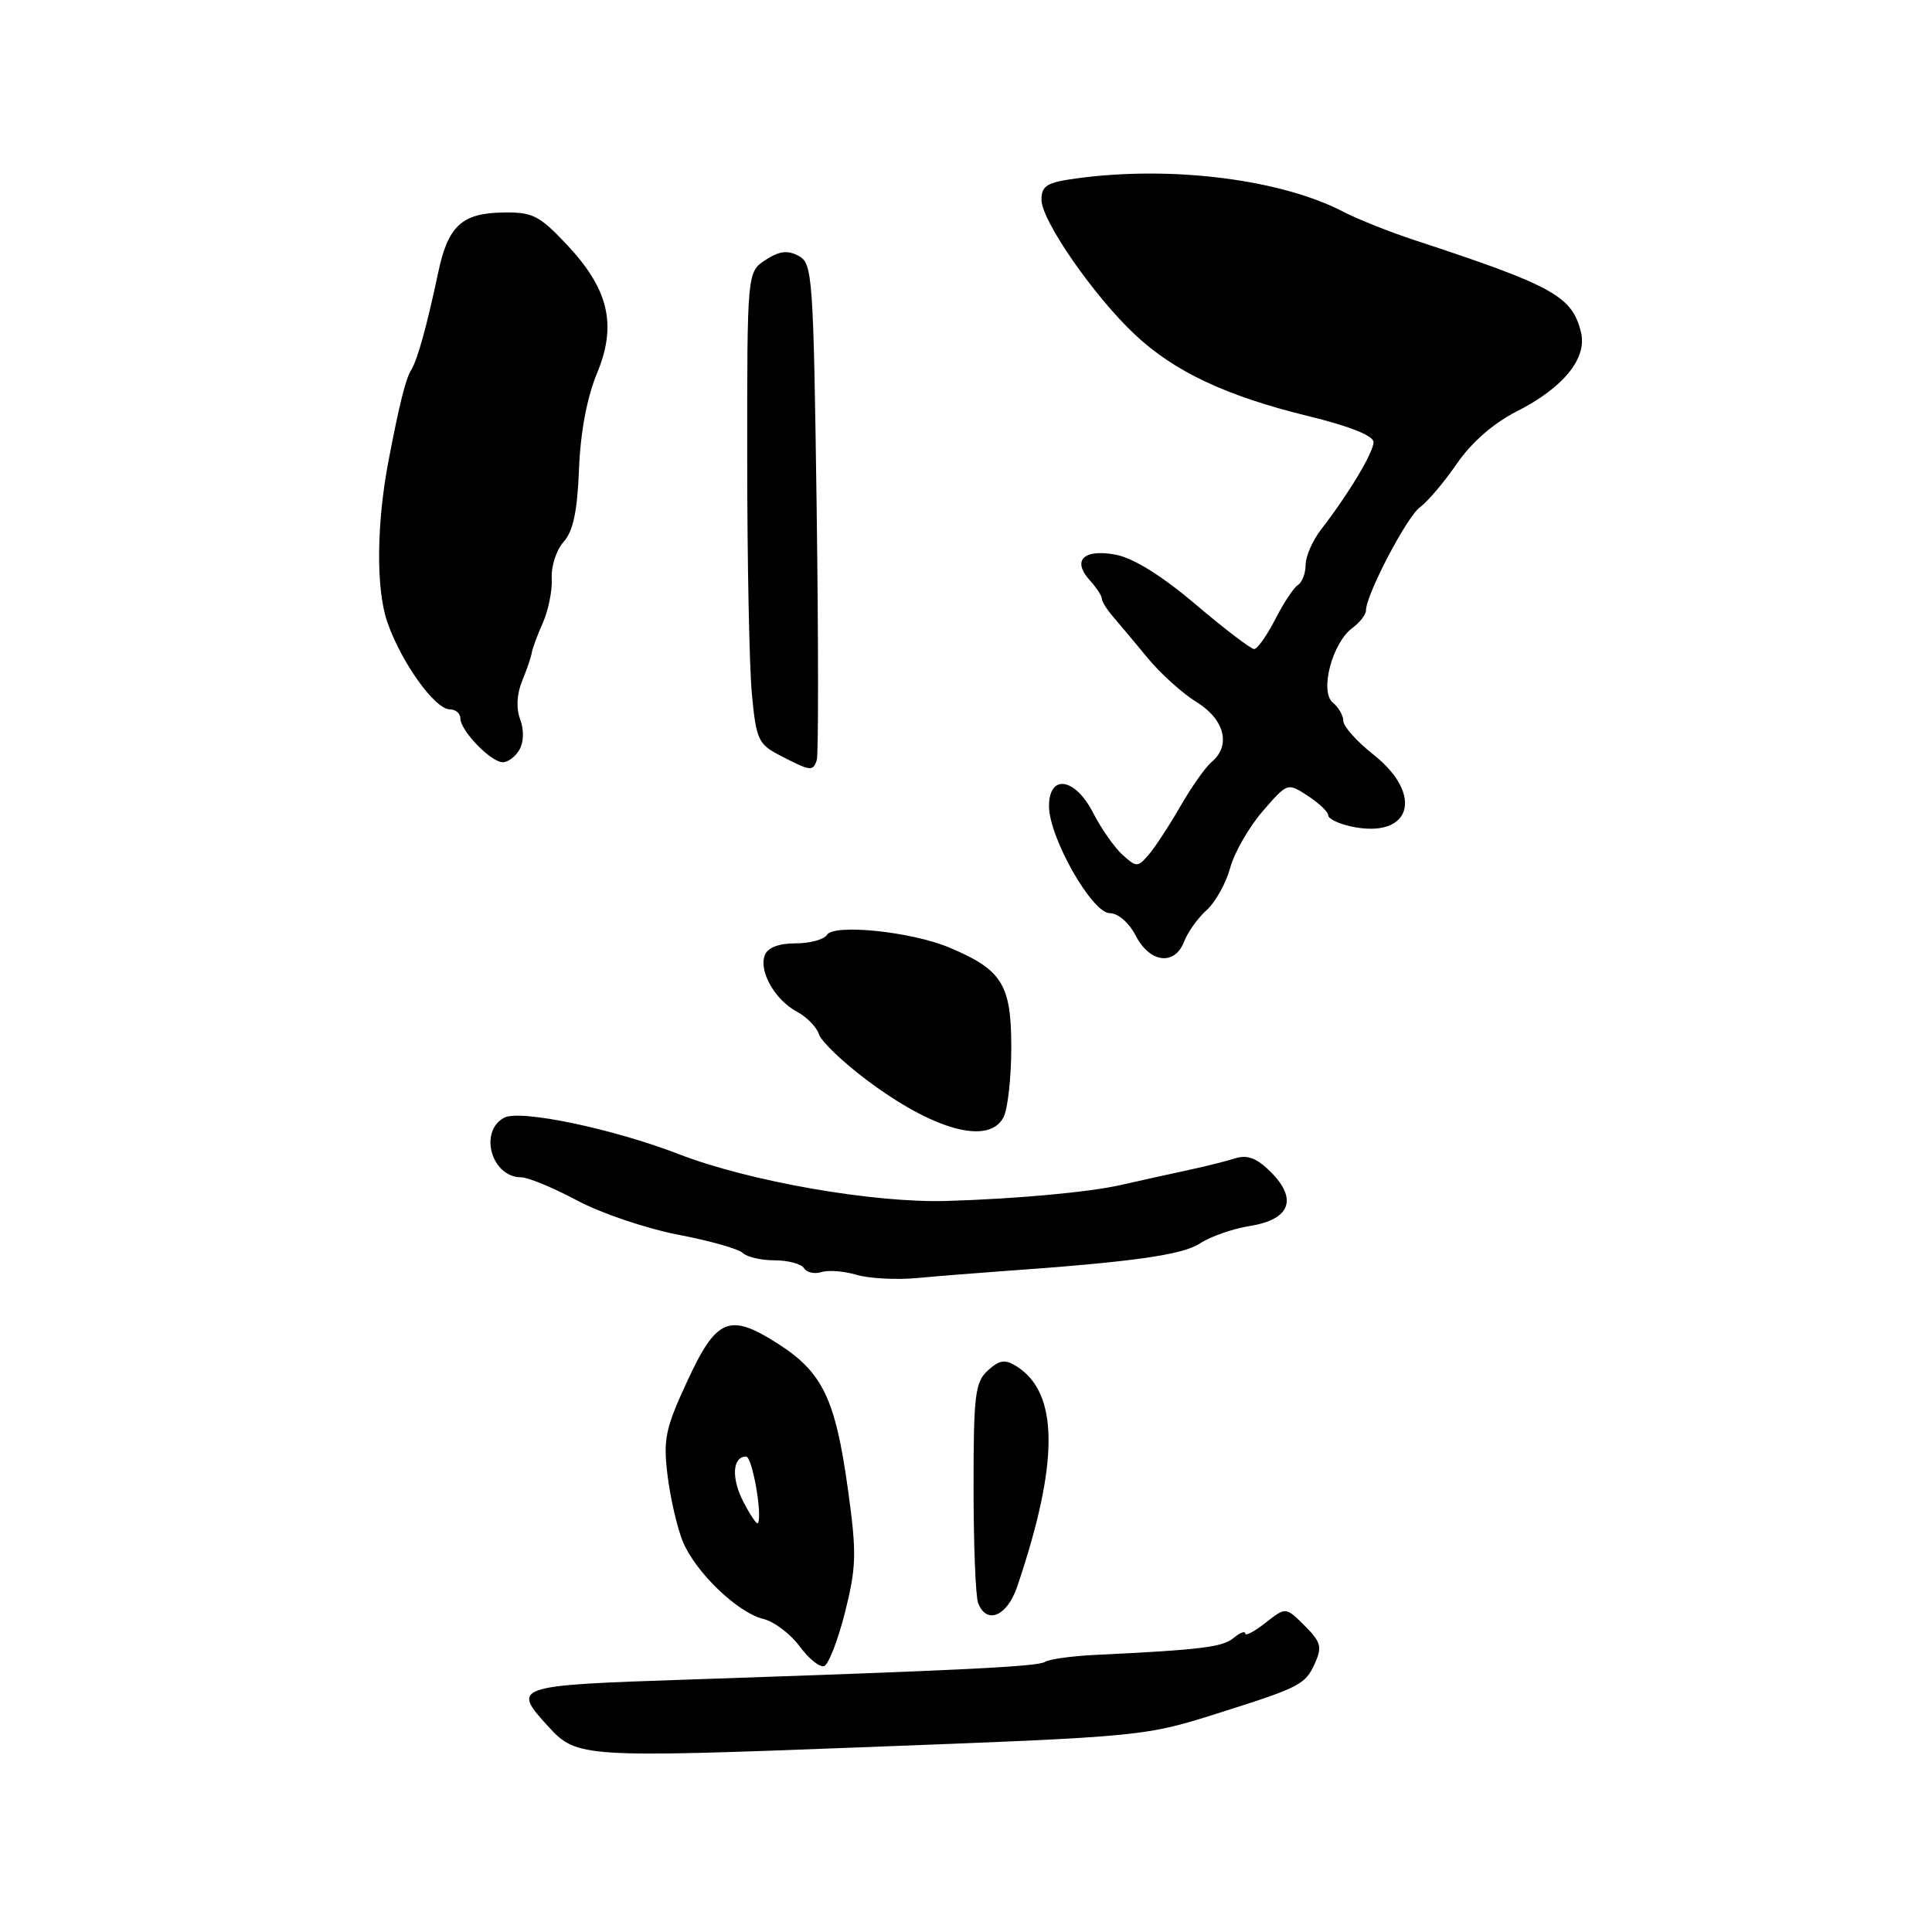 <?xml version="1.0" encoding="UTF-8" standalone="no"?>
<!DOCTYPE svg PUBLIC "-//W3C//DTD SVG 1.1//EN" "http://www.w3.org/Graphics/SVG/1.1/DTD/svg11.dtd" >
<svg xmlns="http://www.w3.org/2000/svg" xmlns:xlink="http://www.w3.org/1999/xlink" version="1.1" viewBox="0 0 256 256">
 <g >
 <path fill="currentColor"
d=" M 114.00 231.53 C 152.09 230.08 151.56 230.13 162.00 226.82 C 172.17 223.60 172.96 223.19 174.20 220.47 C 175.22 218.23 175.05 217.60 172.87 215.41 C 170.37 212.92 170.37 212.92 167.69 215.03 C 166.21 216.19 165.00 216.83 165.00 216.45 C 165.00 216.07 164.30 216.34 163.44 217.05 C 161.99 218.26 159.09 218.61 145.00 219.29 C 141.97 219.44 139.03 219.85 138.47 220.21 C 137.47 220.83 127.64 221.32 91.50 222.54 C 67.91 223.33 67.72 223.39 72.75 228.88 C 76.40 232.86 77.51 232.93 114.00 231.53 Z  M 111.97 213.64 C 113.48 207.60 113.53 205.82 112.36 197.38 C 110.70 185.39 109.01 181.86 103.13 178.08 C 96.62 173.91 94.94 174.61 91.00 183.15 C 88.14 189.35 87.86 190.74 88.47 195.63 C 88.85 198.66 89.77 202.57 90.50 204.32 C 92.21 208.38 97.73 213.67 101.12 214.51 C 102.56 214.86 104.73 216.49 105.94 218.13 C 107.15 219.78 108.62 220.96 109.20 220.77 C 109.78 220.57 111.03 217.36 111.97 213.64 Z  M 134.78 210.25 C 140.36 193.78 140.33 184.56 134.68 181.03 C 133.18 180.09 132.43 180.20 130.90 181.59 C 129.21 183.12 129.00 184.81 129.00 197.07 C 129.00 204.64 129.27 211.55 129.61 212.42 C 130.72 215.31 133.45 214.17 134.78 210.25 Z  M 132.50 168.46 C 149.99 167.23 156.67 166.30 159.00 164.76 C 160.38 163.85 163.37 162.80 165.66 162.44 C 170.95 161.59 171.98 158.89 168.38 155.29 C 166.56 153.47 165.30 152.98 163.69 153.48 C 162.49 153.86 159.70 154.56 157.50 155.03 C 155.30 155.50 151.25 156.40 148.50 157.02 C 144.33 157.97 134.63 158.86 125.50 159.13 C 115.80 159.43 99.35 156.56 90.00 152.95 C 81.20 149.55 68.91 146.98 66.81 148.10 C 63.40 149.92 65.13 156.00 69.06 156.00 C 69.97 156.00 73.31 157.38 76.47 159.07 C 79.63 160.76 85.65 162.79 89.84 163.60 C 94.03 164.40 97.89 165.49 98.43 166.03 C 98.96 166.56 100.86 167.00 102.64 167.00 C 104.42 167.00 106.17 167.47 106.53 168.04 C 106.88 168.61 107.92 168.85 108.83 168.56 C 109.75 168.27 111.85 168.43 113.50 168.92 C 115.15 169.41 118.75 169.60 121.50 169.35 C 124.25 169.09 129.20 168.70 132.50 168.46 Z  M 132.96 148.07 C 133.53 147.00 134.00 142.81 134.00 138.74 C 134.00 130.43 132.78 128.48 125.73 125.53 C 120.72 123.44 110.50 122.39 109.58 123.87 C 109.20 124.49 107.32 125.00 105.41 125.00 C 103.18 125.00 101.72 125.56 101.34 126.57 C 100.52 128.69 102.69 132.50 105.59 134.05 C 106.90 134.75 108.21 136.09 108.51 137.04 C 108.81 137.98 111.63 140.69 114.78 143.06 C 123.67 149.75 130.98 151.77 132.96 148.07 Z  M 156.91 124.75 C 157.38 123.51 158.72 121.64 159.89 120.59 C 161.05 119.54 162.45 117.03 163.00 115.02 C 163.54 113.00 165.47 109.63 167.29 107.52 C 170.60 103.69 170.60 103.69 173.30 105.46 C 174.79 106.43 176.00 107.59 176.00 108.04 C 176.00 108.48 177.34 109.14 178.98 109.50 C 186.94 111.24 188.80 105.39 182.00 100.00 C 179.80 98.26 178.00 96.25 178.00 95.54 C 178.00 94.83 177.37 93.72 176.60 93.09 C 174.83 91.61 176.53 85.16 179.22 83.19 C 180.20 82.47 181.00 81.43 181.00 80.88 C 181.00 78.81 186.42 68.45 188.16 67.21 C 189.15 66.49 191.35 63.90 193.04 61.44 C 194.98 58.62 197.90 56.07 200.96 54.52 C 207.15 51.39 210.33 47.48 209.49 44.04 C 208.33 39.25 205.83 37.87 187.50 31.84 C 184.20 30.76 179.93 29.06 178.00 28.06 C 169.69 23.74 155.16 21.92 142.64 23.64 C 138.72 24.17 138.00 24.61 138.00 26.47 C 138.00 29.22 144.93 39.22 150.39 44.34 C 155.62 49.25 162.48 52.48 173.37 55.14 C 178.84 56.47 182.00 57.74 182.00 58.58 C 182.00 59.94 178.72 65.42 175.05 70.16 C 173.92 71.62 173.00 73.73 173.00 74.85 C 173.00 75.97 172.54 77.16 171.99 77.51 C 171.43 77.85 170.07 79.91 168.97 82.07 C 167.86 84.23 166.61 86.00 166.18 86.00 C 165.75 86.00 162.26 83.34 158.43 80.09 C 153.93 76.27 150.17 73.94 147.84 73.50 C 143.59 72.70 142.01 74.25 144.40 76.89 C 145.28 77.86 146.00 78.96 146.00 79.33 C 146.00 79.70 146.68 80.79 147.52 81.75 C 148.35 82.71 150.41 85.17 152.09 87.21 C 153.77 89.25 156.68 91.88 158.57 93.04 C 162.28 95.33 163.14 98.81 160.55 100.96 C 159.75 101.63 157.88 104.27 156.41 106.83 C 154.93 109.40 153.04 112.29 152.20 113.26 C 150.75 114.94 150.59 114.94 148.73 113.26 C 147.66 112.29 145.93 109.81 144.87 107.75 C 142.47 103.04 139.00 102.50 139.00 106.82 C 139.00 110.96 144.70 121.00 147.05 121.00 C 148.15 121.00 149.60 122.26 150.50 124.00 C 152.37 127.61 155.67 128.00 156.91 124.75 Z  M 108.22 100.75 C 108.46 100.06 108.45 84.97 108.21 67.22 C 107.78 36.50 107.67 34.89 105.81 33.90 C 104.35 33.12 103.26 33.26 101.43 34.45 C 99.00 36.05 99.00 36.05 99.01 60.77 C 99.01 74.37 99.29 88.42 99.63 92.00 C 100.20 98.01 100.49 98.62 103.37 100.11 C 107.41 102.20 107.70 102.24 108.22 100.75 Z  M 68.85 99.30 C 69.41 98.29 69.44 96.67 68.92 95.30 C 68.38 93.86 68.47 91.98 69.18 90.25 C 69.80 88.74 70.38 87.05 70.46 86.50 C 70.54 85.95 71.21 84.15 71.94 82.50 C 72.67 80.85 73.20 78.20 73.11 76.61 C 73.02 75.02 73.73 72.85 74.68 71.80 C 75.94 70.41 76.50 67.77 76.72 62.19 C 76.91 57.28 77.77 52.68 79.11 49.46 C 81.79 42.99 80.65 38.26 74.99 32.29 C 71.41 28.51 70.53 28.08 66.54 28.16 C 61.18 28.27 59.36 29.97 58.07 36.08 C 56.55 43.25 55.32 47.68 54.47 49.05 C 53.75 50.21 52.92 53.55 51.49 61.00 C 49.89 69.36 49.81 78.00 51.30 82.36 C 53.12 87.70 57.62 94.00 59.62 94.00 C 60.38 94.00 61.00 94.53 61.00 95.19 C 61.00 96.81 65.05 101.00 66.62 101.00 C 67.33 101.00 68.33 100.24 68.85 99.30 Z  M 98.50 199.00 C 96.88 195.87 97.05 193.00 98.86 193.00 C 99.69 193.00 101.08 200.98 100.41 201.84 C 100.27 202.03 99.41 200.75 98.50 199.00 Z "/>
</g>
</svg>
